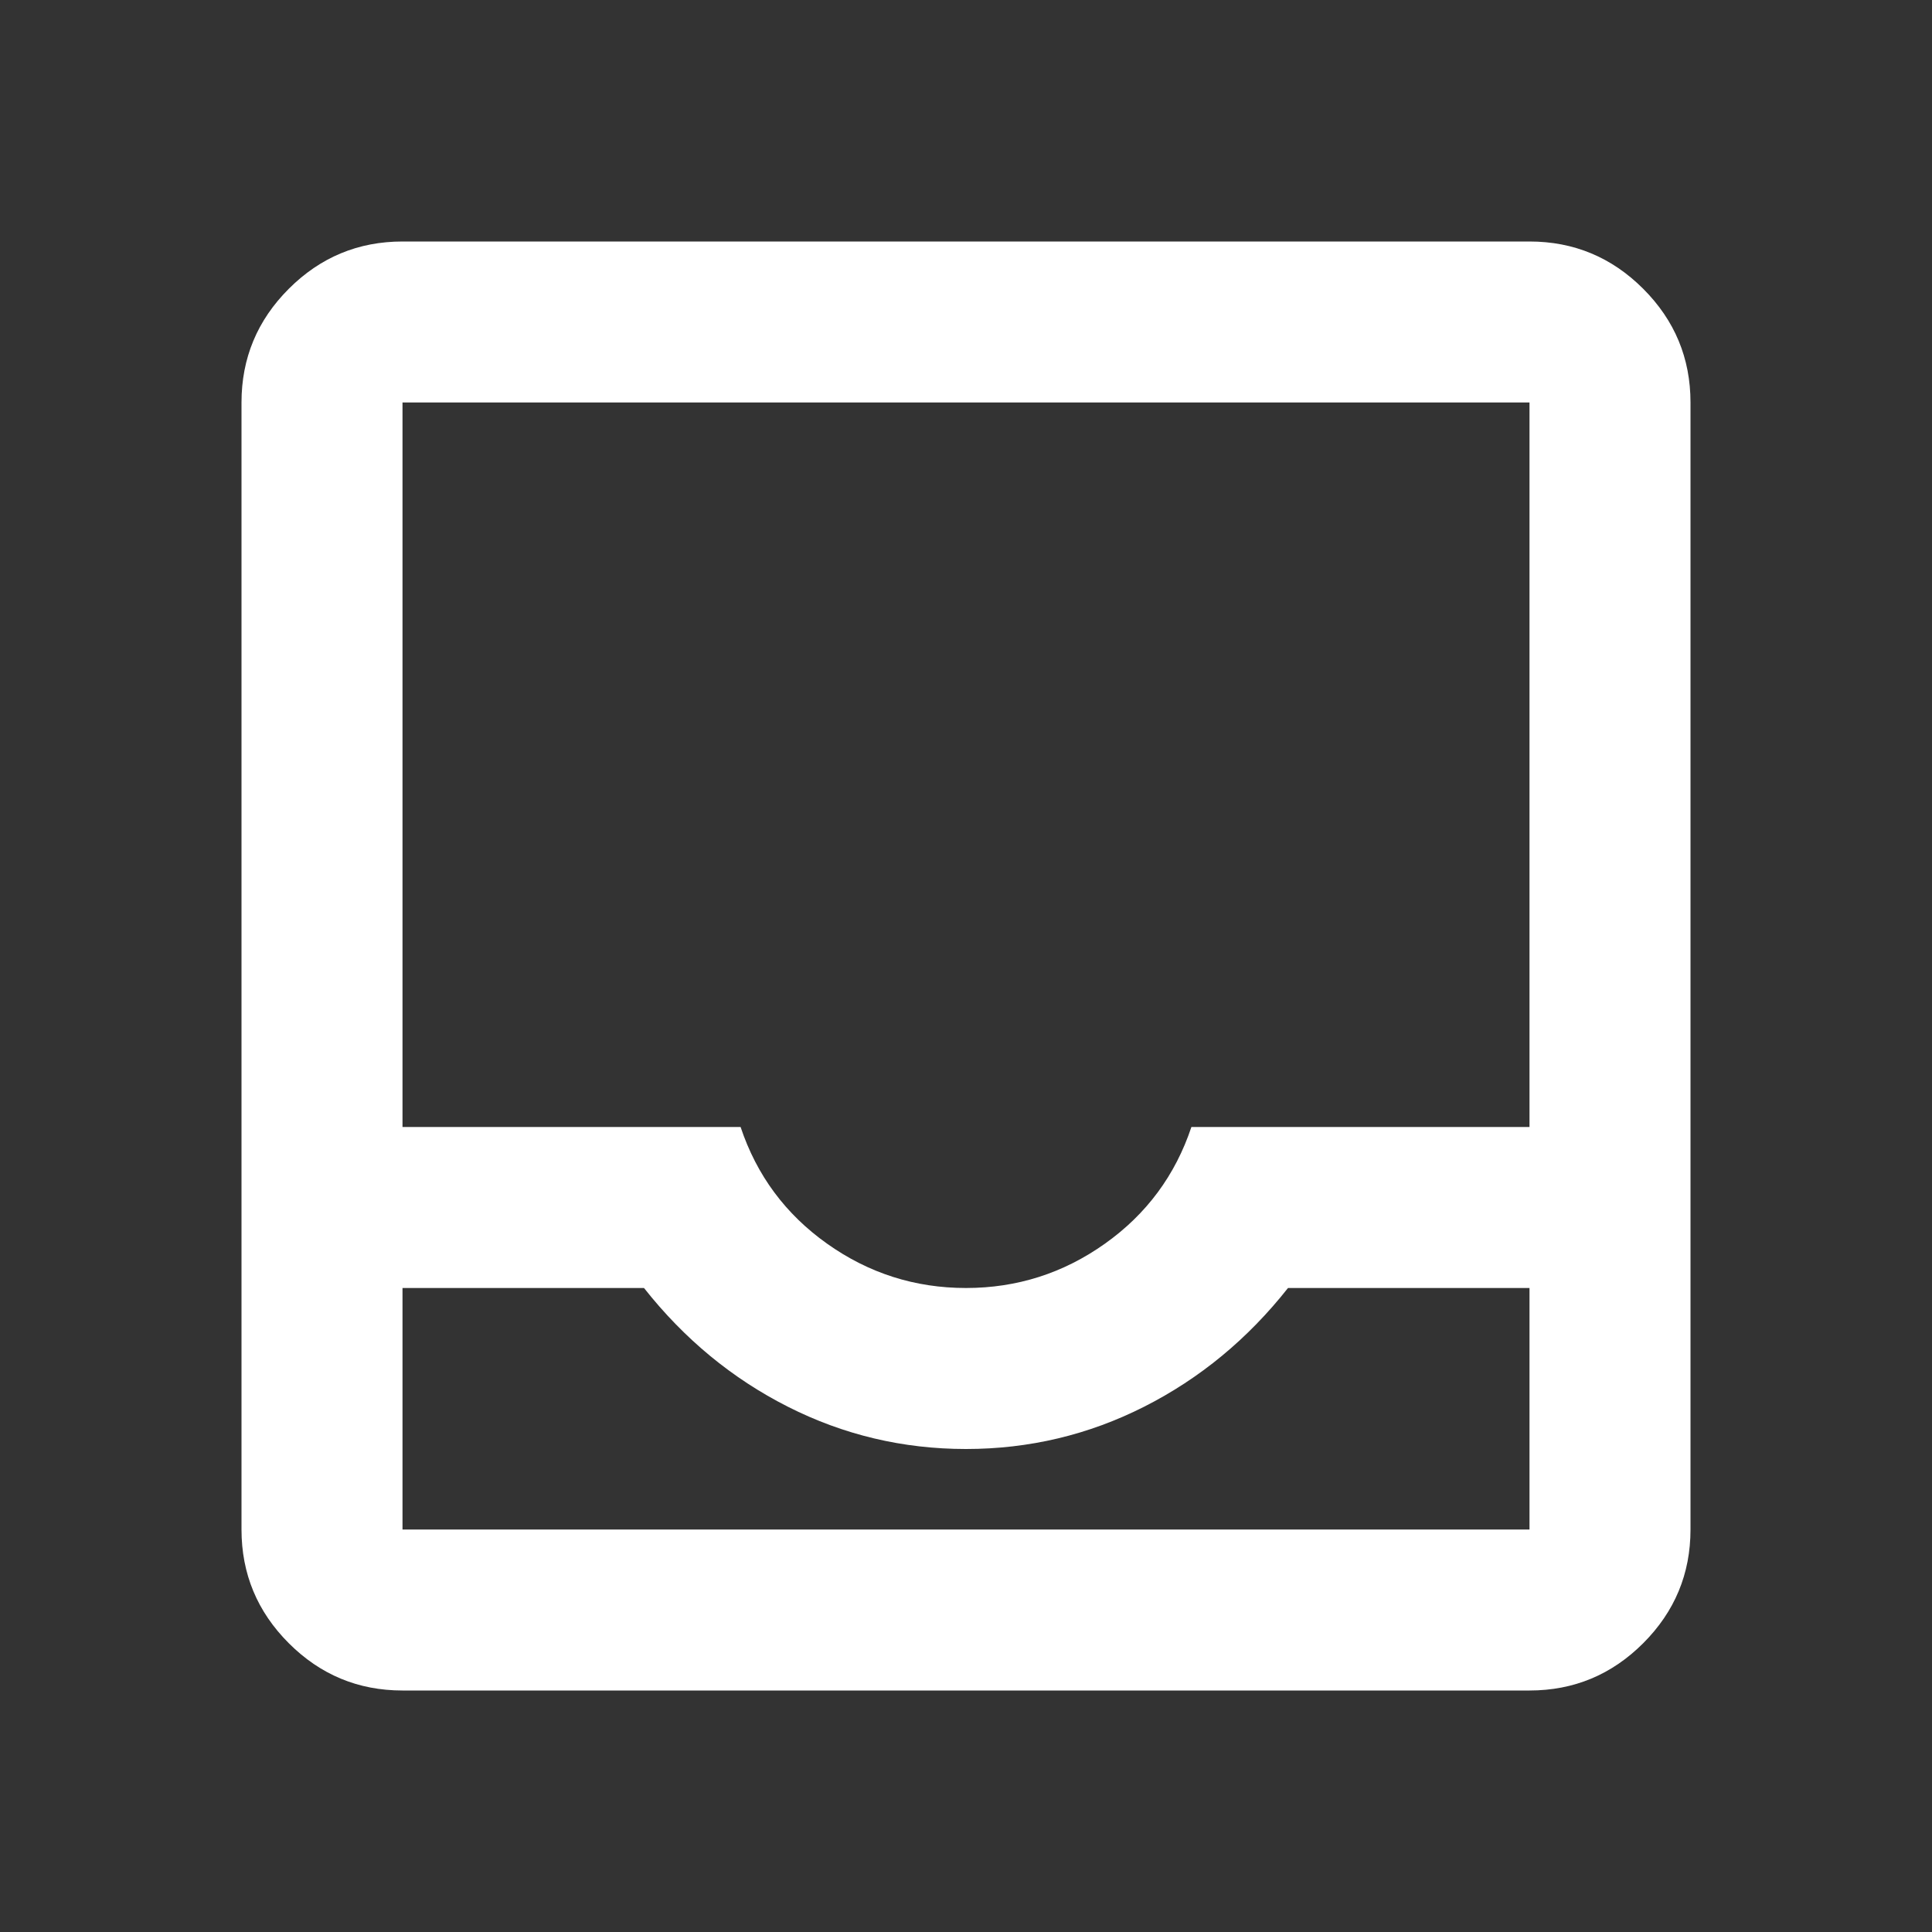 <svg xmlns="http://www.w3.org/2000/svg" height="32" viewBox="0 -960 960 960" width="32" fill="#FFFF">
    <rect x="0" y="-960" width="960" height="960" fill="#333333" stroke="none"/>
    <path d="M200-120q-33 0-56.5-23.5T120-200v-560q0-33 23.5-56.5T200-840h560q33 0 56.5 23.5T840-760v560q0 33-23.5 56.5T760-120H200Zm0-80h560v-120H640q-30 38-71.5 59T480-240q-47 0-88.5-21T320-320H200v120Zm280-120q38 0 69-22t43-58h168v-360H200v360h168q12 36 43 58t69 22ZM200-200h560-560Z"/>
</svg>